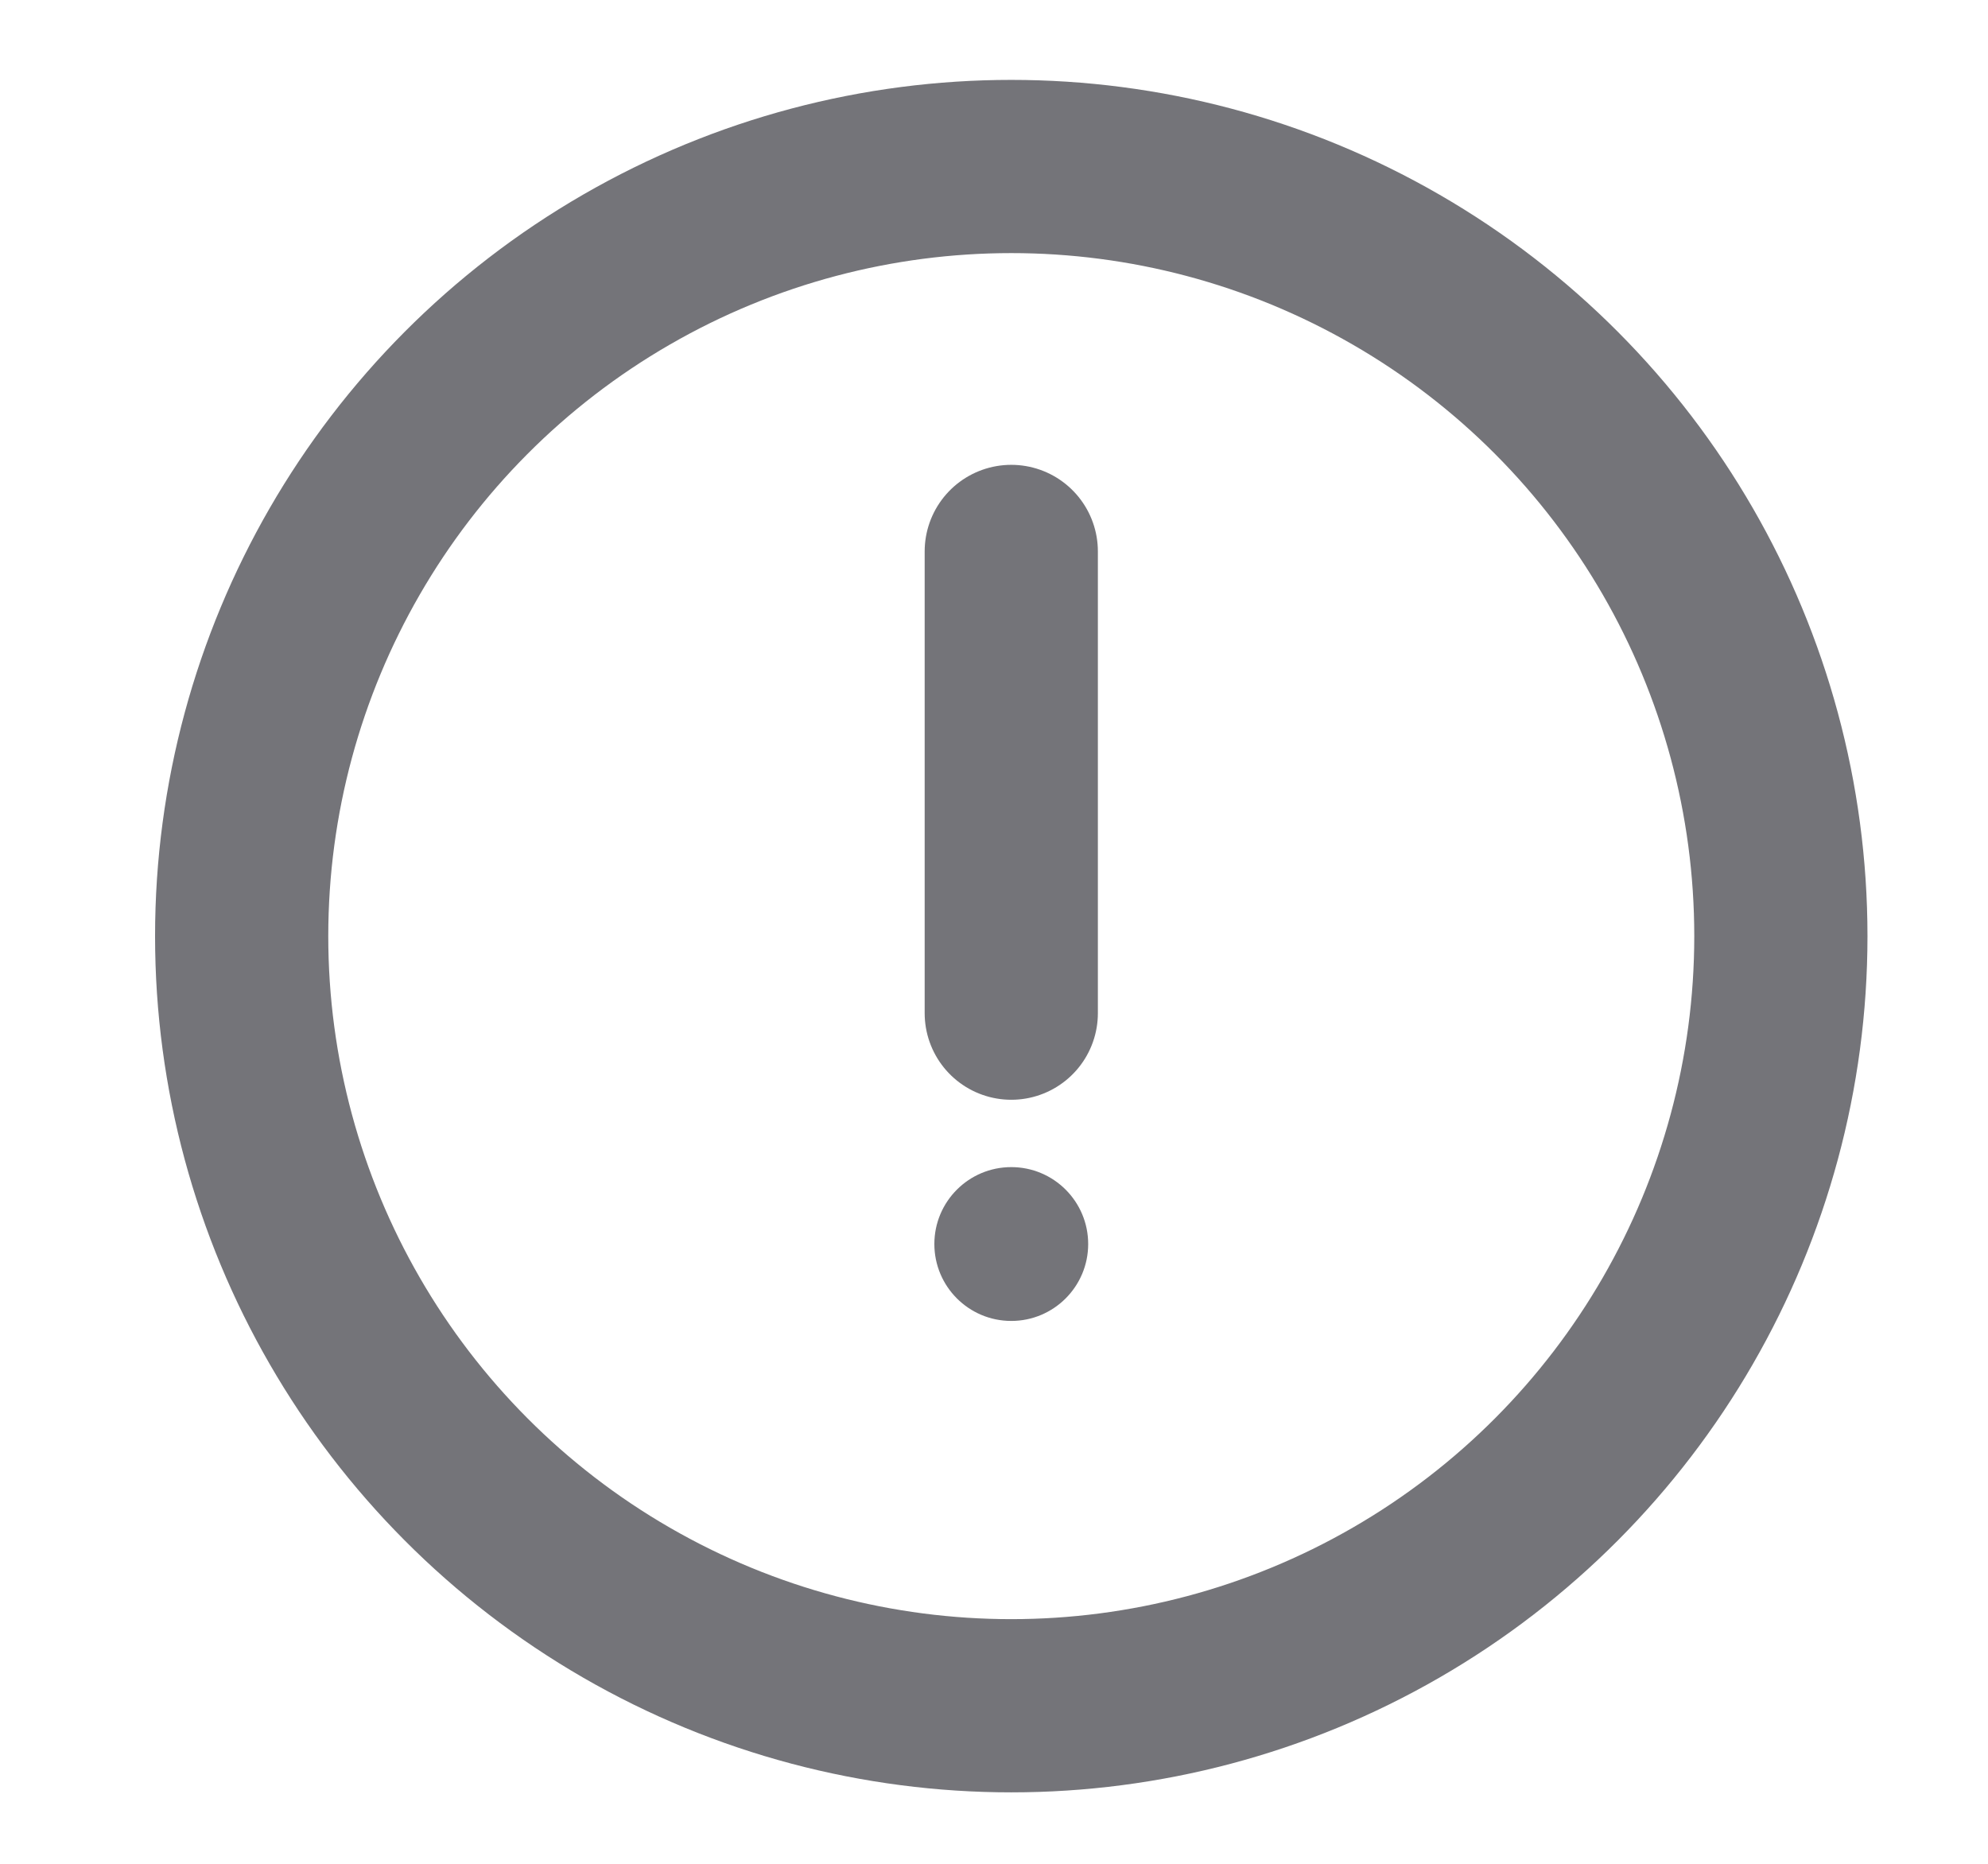 <svg width="16" height="15" viewBox="0 0 16 15" fill="none" xmlns="http://www.w3.org/2000/svg">
<g clip-path="url(#clip0_3_512)">
<circle cx="8.139" cy="7.534" r="6.194" stroke="#747479" stroke-width="1.394"/>
<path d="M8.139 4.438V8.154" stroke="#747479" stroke-width="1.394" stroke-linecap="round"/>
<circle cx="8.139" cy="10.012" r="0.619" fill="#747479"/>
</g>
<defs>
<clipPath id="clip0_3_512">
<rect width="14.865" height="14.865" fill="white" transform="translate(0.706 0.102)"/>
</clipPath>
</defs>
</svg>
